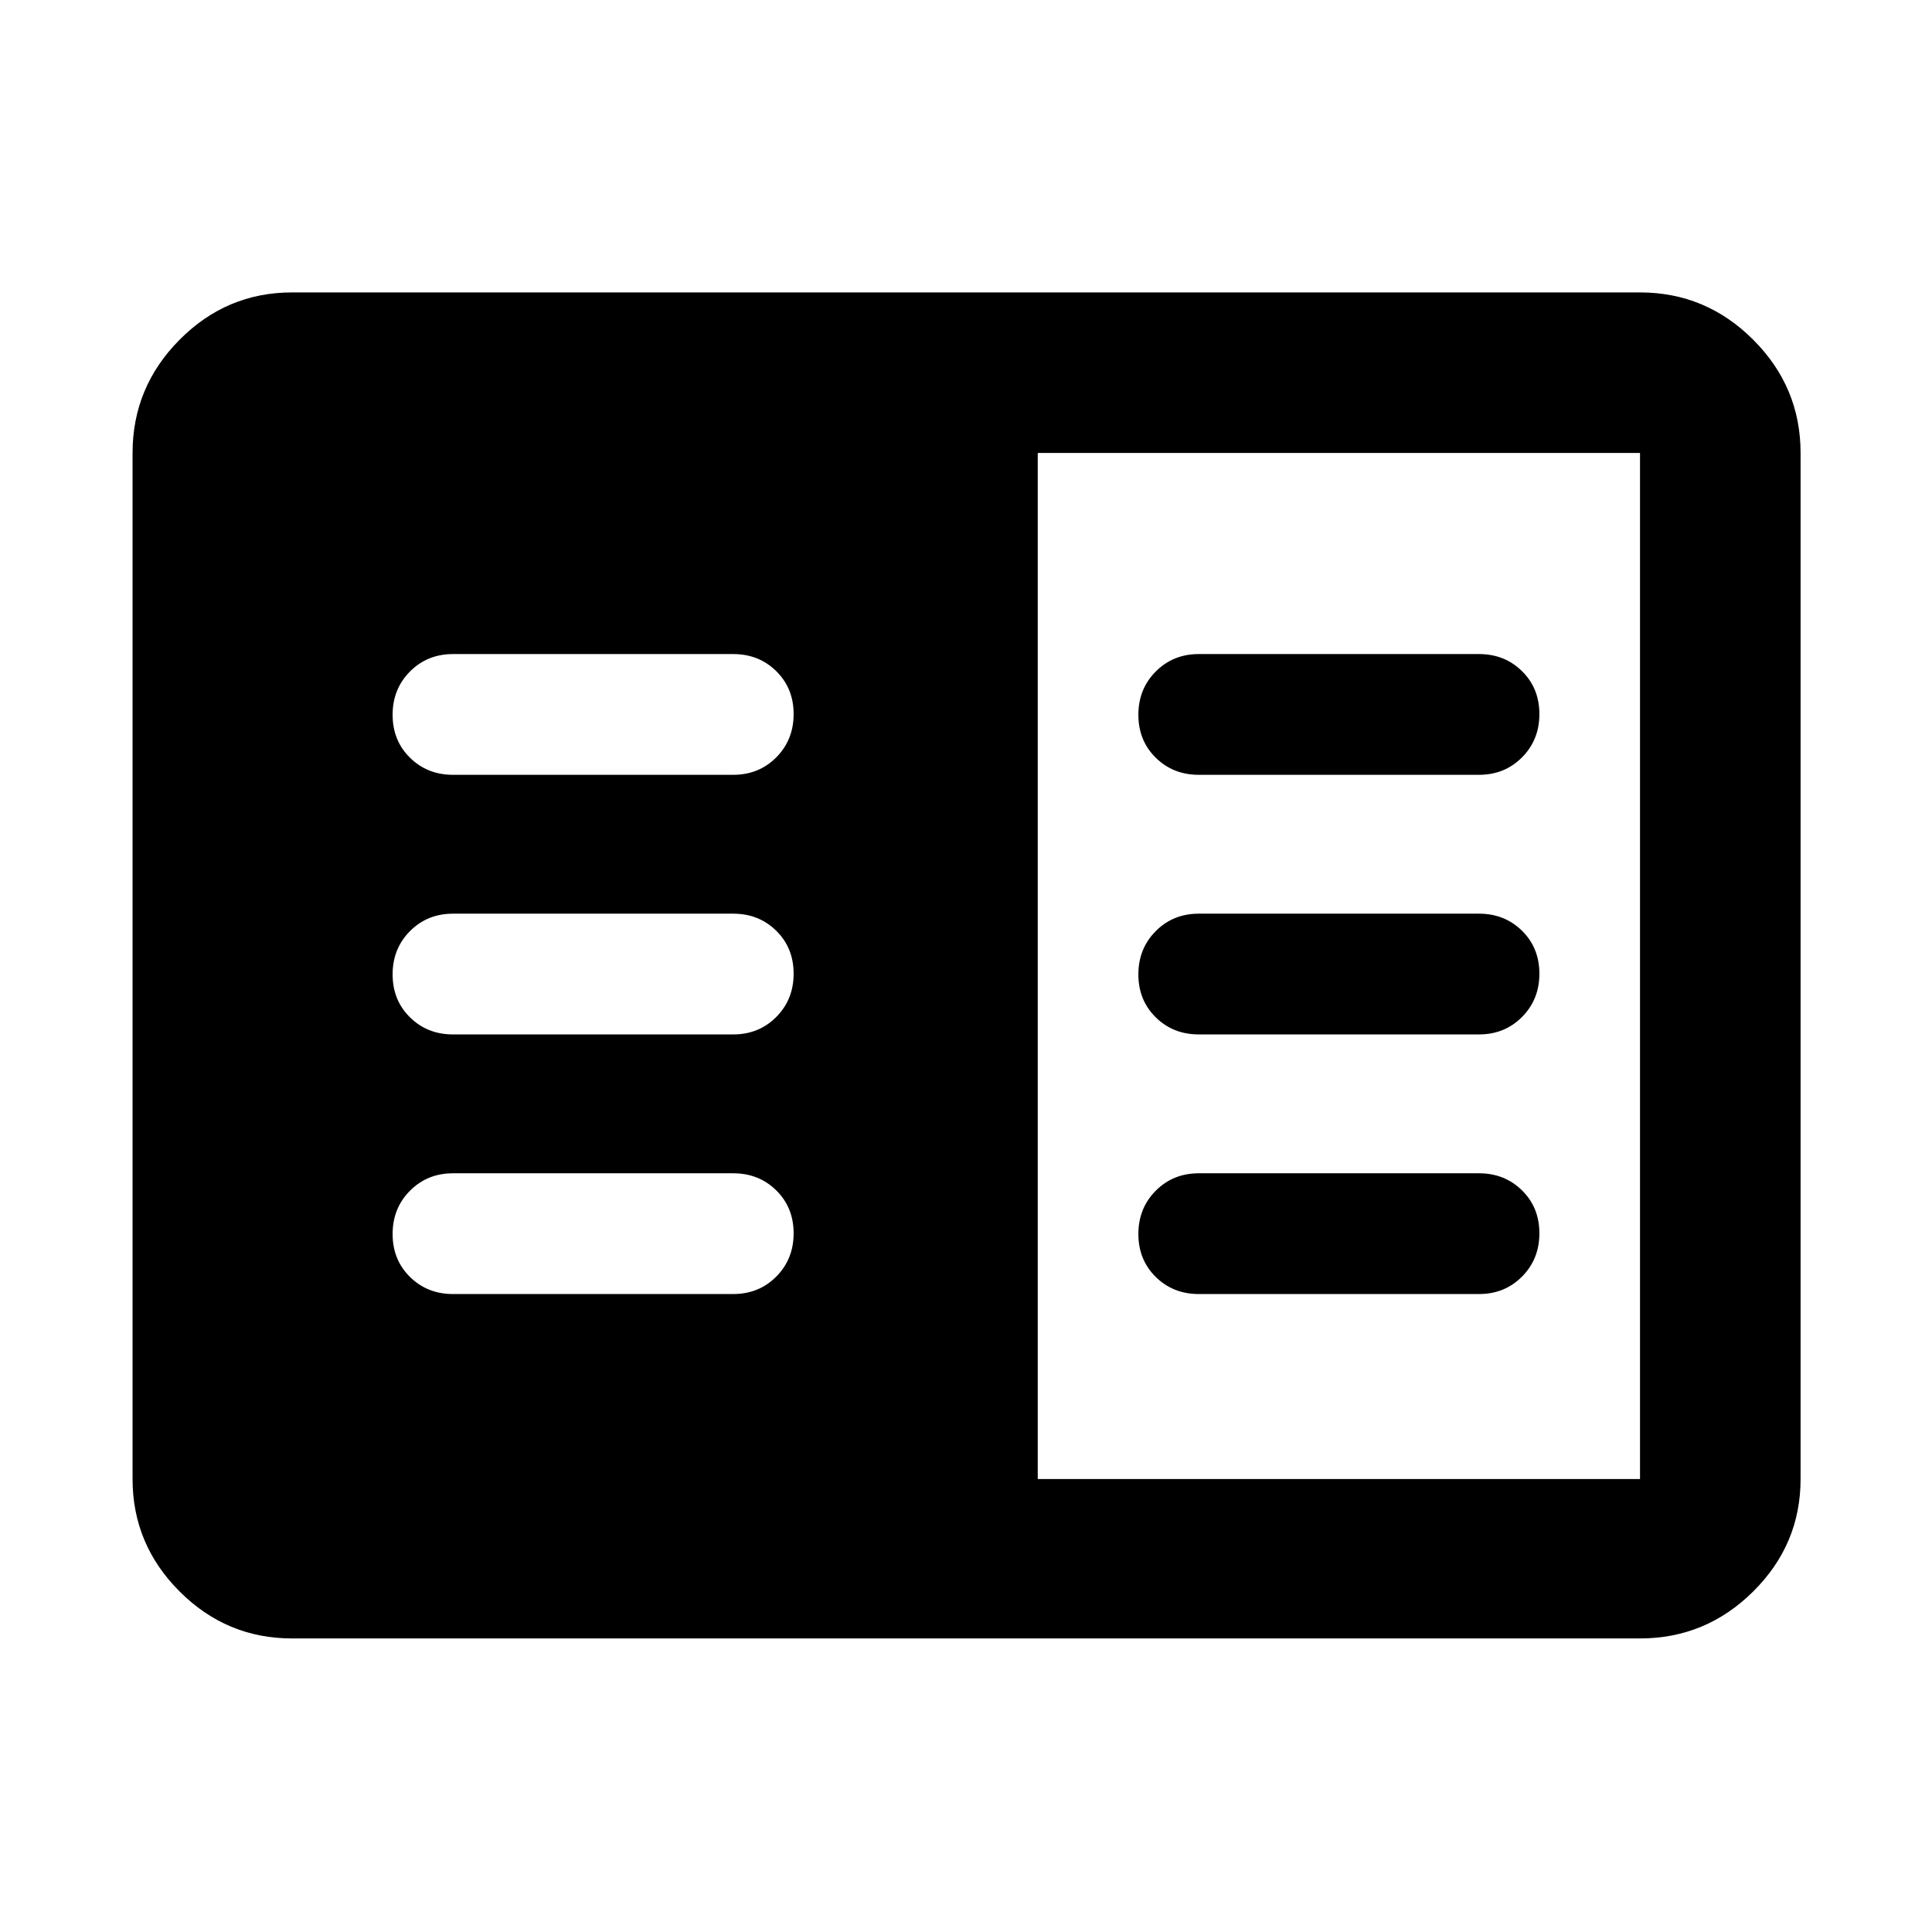 <svg xmlns="http://www.w3.org/2000/svg" height="48" viewBox="0 -960 960 960" width="48"><path d="M145.087-145.869q-32.507 0-55.862-23.356-23.356-23.355-23.356-55.862v-509.826q0-32.74 23.356-56.262 23.355-23.521 55.862-23.521h669.826q32.74 0 56.262 23.521 23.521 23.522 23.521 56.262v509.826q0 32.507-23.521 55.862-23.522 23.356-56.262 23.356H145.087Zm370.565-79.218h299.261v-509.826H515.652v509.826ZM225.087-317h139.261q12.75 0 21.375-8.675 8.625-8.676 8.625-21.5 0-12.825-8.625-21.325t-21.375-8.5H225.087q-12.75 0-21.375 8.675-8.625 8.676-8.625 21.5 0 12.825 8.625 21.325t21.375 8.5Zm0-129h139.261q12.75 0 21.375-8.675 8.625-8.676 8.625-21.5 0-12.825-8.625-21.325t-21.375-8.5H225.087q-12.75 0-21.375 8.675-8.625 8.676-8.625 21.5 0 12.825 8.625 21.325t21.375 8.5Zm0-129h139.261q12.75 0 21.375-8.675 8.625-8.676 8.625-21.5 0-12.825-8.625-21.325t-21.375-8.5H225.087q-12.75 0-21.375 8.675-8.625 8.676-8.625 21.5 0 12.825 8.625 21.325t21.375 8.5Zm370.565 258h139.261q12.75 0 21.375-8.675 8.625-8.676 8.625-21.5 0-12.825-8.625-21.325t-21.375-8.5H595.652q-12.75 0-21.375 8.675-8.625 8.676-8.625 21.5 0 12.825 8.625 21.325t21.375 8.5Zm0-129h139.261q12.75 0 21.375-8.675 8.625-8.676 8.625-21.5 0-12.825-8.625-21.325t-21.375-8.5H595.652q-12.75 0-21.375 8.675-8.625 8.676-8.625 21.5 0 12.825 8.625 21.325t21.375 8.5Zm0-129h139.261q12.75 0 21.375-8.675 8.625-8.676 8.625-21.5 0-12.825-8.625-21.325t-21.375-8.5H595.652q-12.75 0-21.375 8.675-8.625 8.676-8.625 21.5 0 12.825 8.625 21.325t21.375 8.5Z"/></svg>